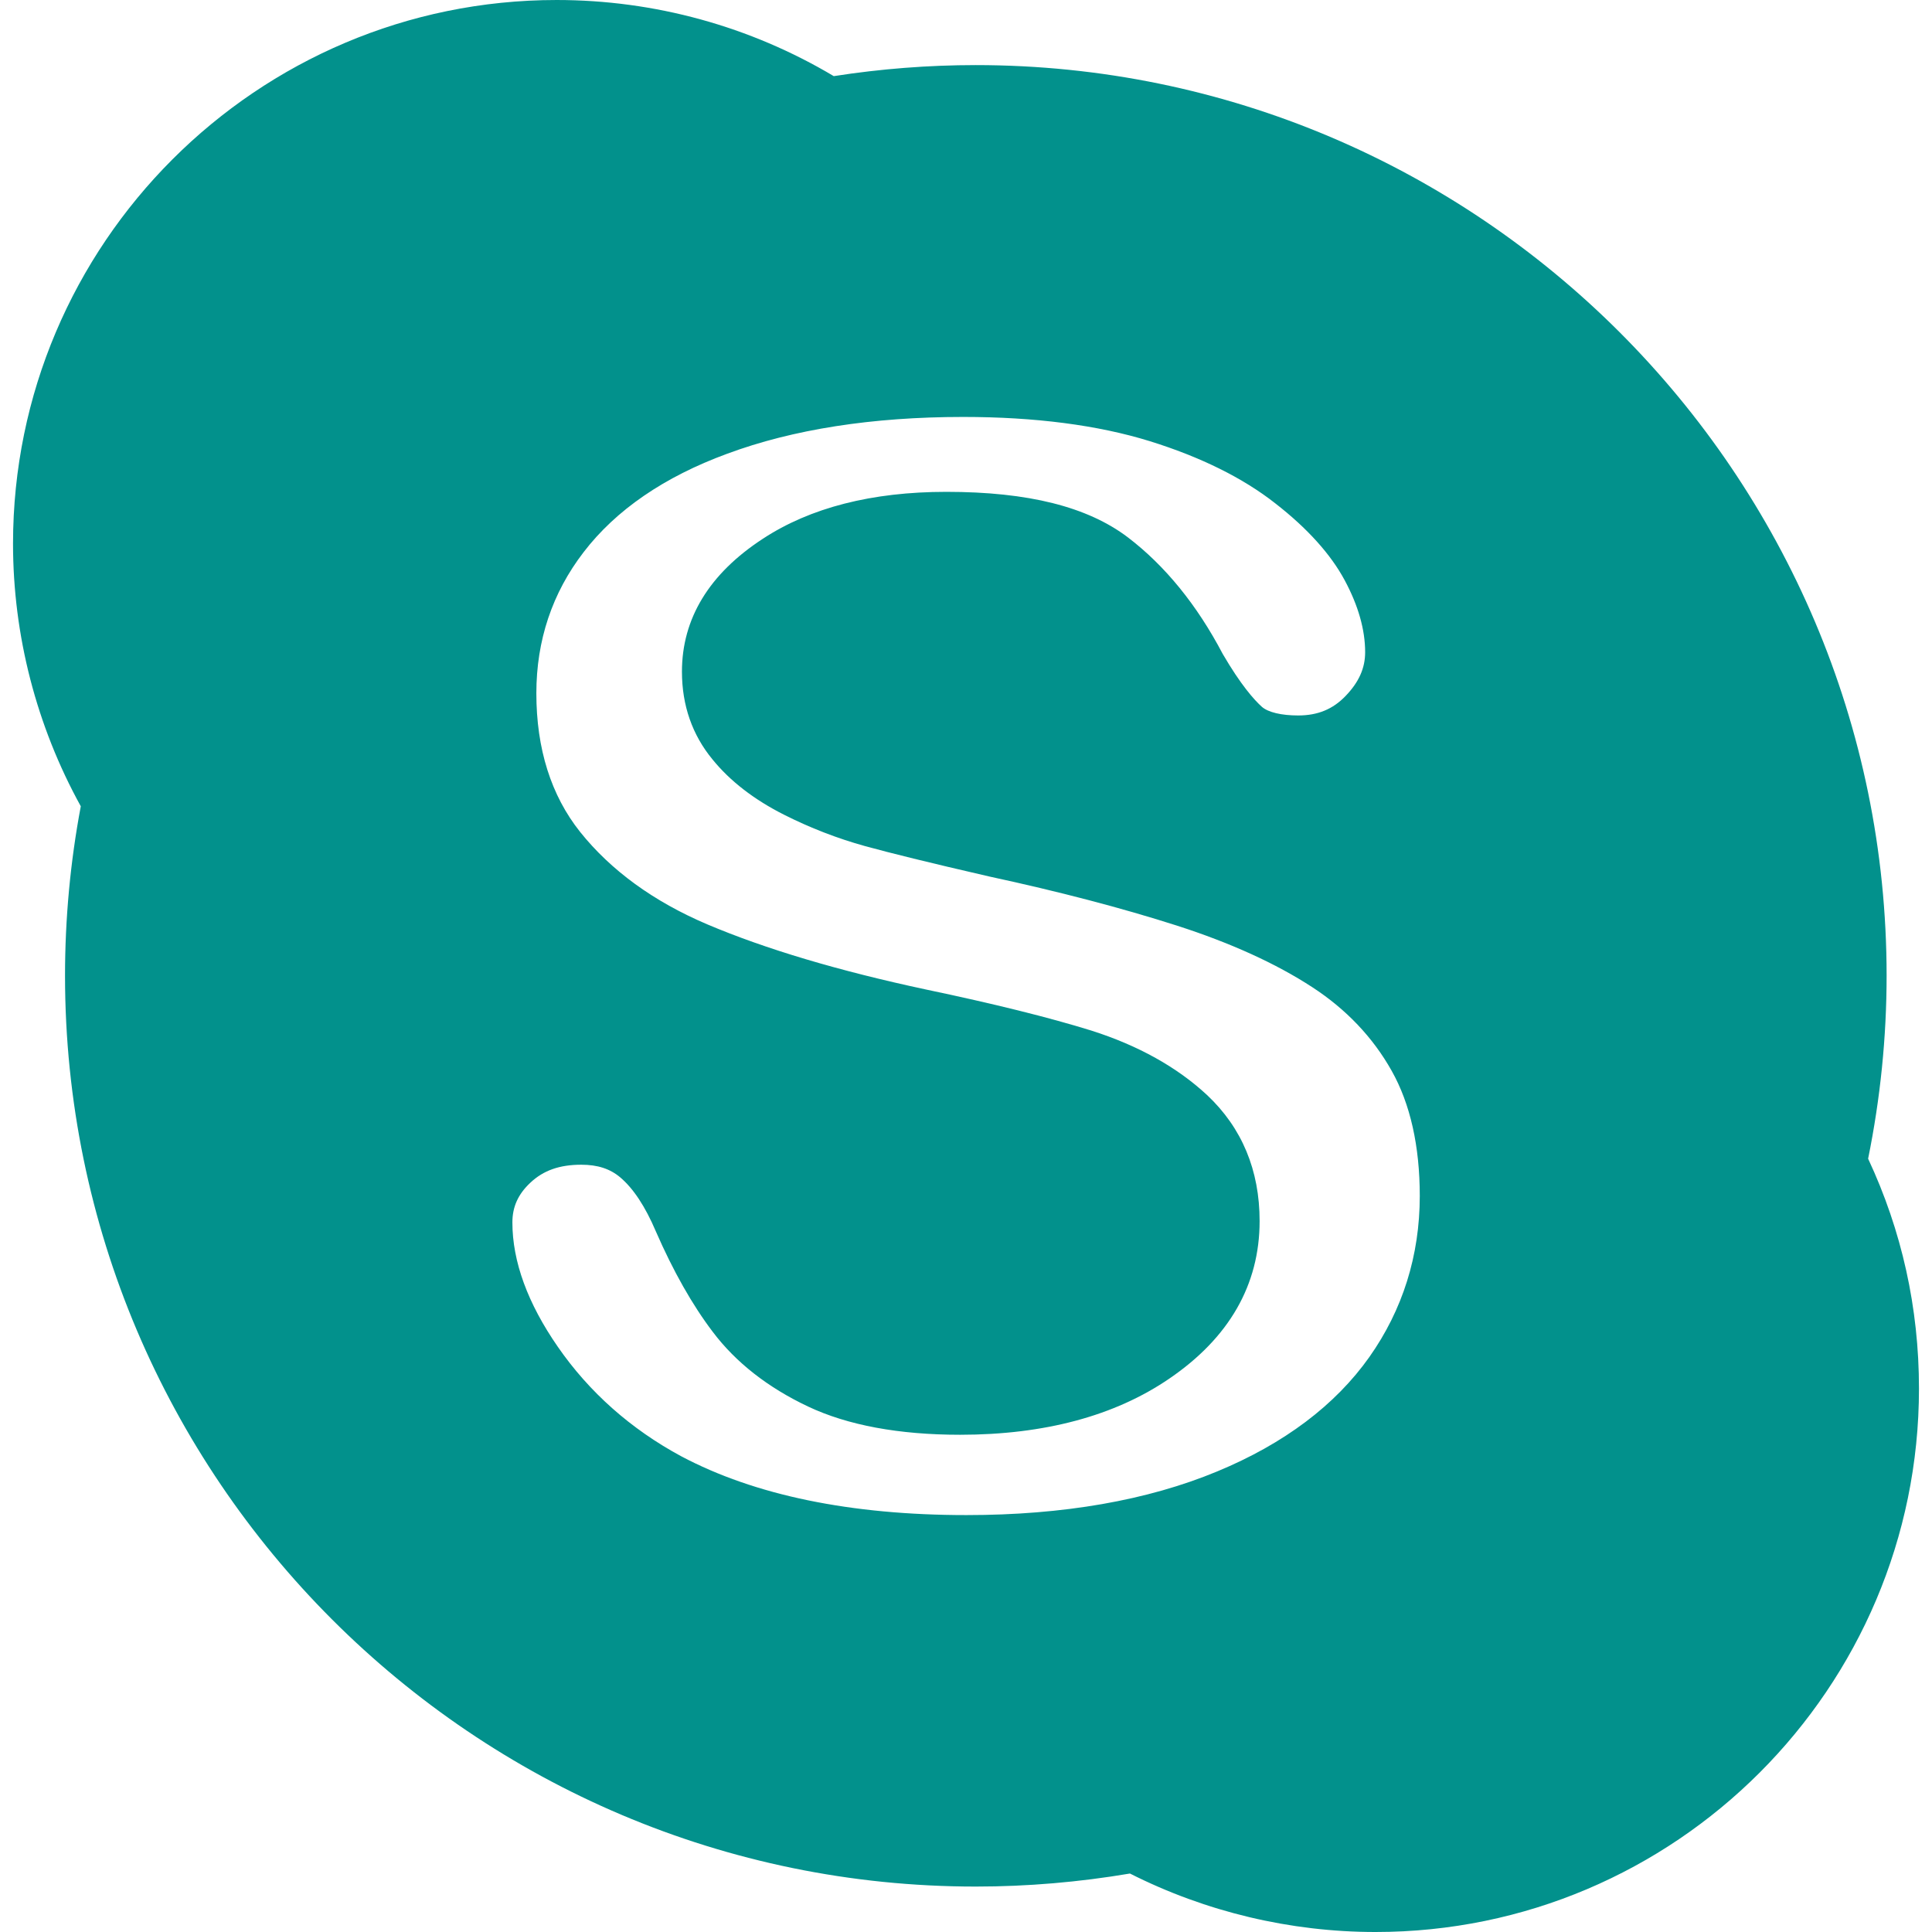 <?xml version="1.0" encoding="iso-8859-1"?>
<!-- Generator: Adobe Illustrator 16.0.0, SVG Export Plug-In . SVG Version: 6.00 Build 0)  -->
<!DOCTYPE svg PUBLIC "-//W3C//DTD SVG 1.1//EN" "http://www.w3.org/Graphics/SVG/1.1/DTD/svg11.dtd">
<svg xmlns="http://www.w3.org/2000/svg" xmlns:xlink="http://www.w3.org/1999/xlink" version="1.1" id="Capa_1" x="0px" y="0px" width="512px" height="512px" viewBox="0 0 345.156 345.155" style="enable-background:new 0 0 345.156 345.155;" xml:space="preserve">
<g>
	<g>
		<path d="M333.744,207.003c2.18-10.73,3.303-21.713,3.303-32.692c0-89.703-73.007-162.682-162.728-162.682    c-8.442,0-16.966,0.664-25.364,1.973C133.994,4.693,116.931,0,99.437,0C45.892,0,2.327,43.565,2.327,97.122    c0,16.417,4.194,32.582,12.106,46.921c-1.862,9.887-2.816,20.065-2.816,30.268c0,89.732,73,162.727,162.703,162.727    c9.232,0,18.48-0.792,27.548-2.329c13.522,6.839,28.643,10.447,43.87,10.447c53.545,0,97.092-43.553,97.092-97.097    C342.829,233.683,339.772,219.89,333.744,207.003z M244.632,242.444c-6.077,8.58-15.204,15.474-27.189,20.434    c-12.43,5.164-27.49,7.795-44.784,7.795c-20.692,0-37.818-3.543-50.938-10.497c-9.025-4.864-16.453-11.457-22.062-19.563    c-5.387-7.771-8.119-15.24-8.119-22.229c0-2.774,1.015-5.032,3.204-7.086c2.327-2.198,5.221-3.219,9.106-3.219    c2.915,0,5.143,0.727,6.962,2.265c2.348,1.987,4.477,5.229,6.338,9.602c3.12,7.157,6.554,13.216,10.202,18.014    c4.107,5.44,9.821,9.92,17.009,13.318c7.064,3.339,16.213,5.045,27.166,5.045c15.063,0,27.637-3.375,37.353-10.017    c10.707-7.296,16.153-16.771,16.153-28.162c0-9.085-3.158-16.646-9.367-22.494c-5.369-4.996-12.334-8.881-20.711-11.541    c-7.548-2.342-17.513-4.815-29.577-7.344c-15.489-3.309-28.607-7.215-39.01-11.623c-9.581-4.071-17.228-9.635-22.731-16.522    c-5.185-6.513-7.815-14.838-7.815-24.767c0-9.446,2.834-17.918,8.442-25.205c5.768-7.533,14.394-13.454,25.628-17.579    c11.782-4.372,25.974-6.581,42.187-6.581c12.829,0,24.058,1.459,33.317,4.323c9.056,2.816,16.621,6.548,22.428,11.106    c5.759,4.477,9.92,9.112,12.412,13.754c2.414,4.495,3.651,8.818,3.651,12.844c0,2.868-1.117,5.344-3.483,7.809    c-2.281,2.381-4.978,3.495-8.484,3.495c-2.997,0-5.362-0.567-6.474-1.537c-1.398-1.255-3.789-3.937-7.008-9.464    c-4.6-8.758-10.304-15.753-16.921-20.804c-7.218-5.482-17.816-8.146-32.456-8.146c-13.283,0-24.313,2.822-32.792,8.392    c-9.581,6.254-14.438,14.256-14.438,23.737c0,6.011,1.843,11.295,5.467,15.685c3.117,3.843,7.407,7.158,12.733,9.851    c4.717,2.381,9.599,4.261,14.457,5.608c4.309,1.192,11.559,2.988,22.245,5.446c12.415,2.676,23.692,5.627,33.528,8.776    c9.535,3.068,17.689,6.762,24.193,11.007c6.047,3.942,10.826,8.962,14.177,14.943c3.314,5.896,5.015,13.42,5.015,22.355    C253.639,224.304,250.595,233.995,244.632,242.444z" fill="#02918c"/>
	</g>
</g>
<g>
</g>
<g>
</g>
<g>
</g>
<g>
</g>
<g>
</g>
<g>
</g>
<g>
</g>
<g>
</g>
<g>
</g>
<g>
</g>
<g>
</g>
<g>
</g>
<g>
</g>
<g>
</g>
<g>
</g>
</svg>
